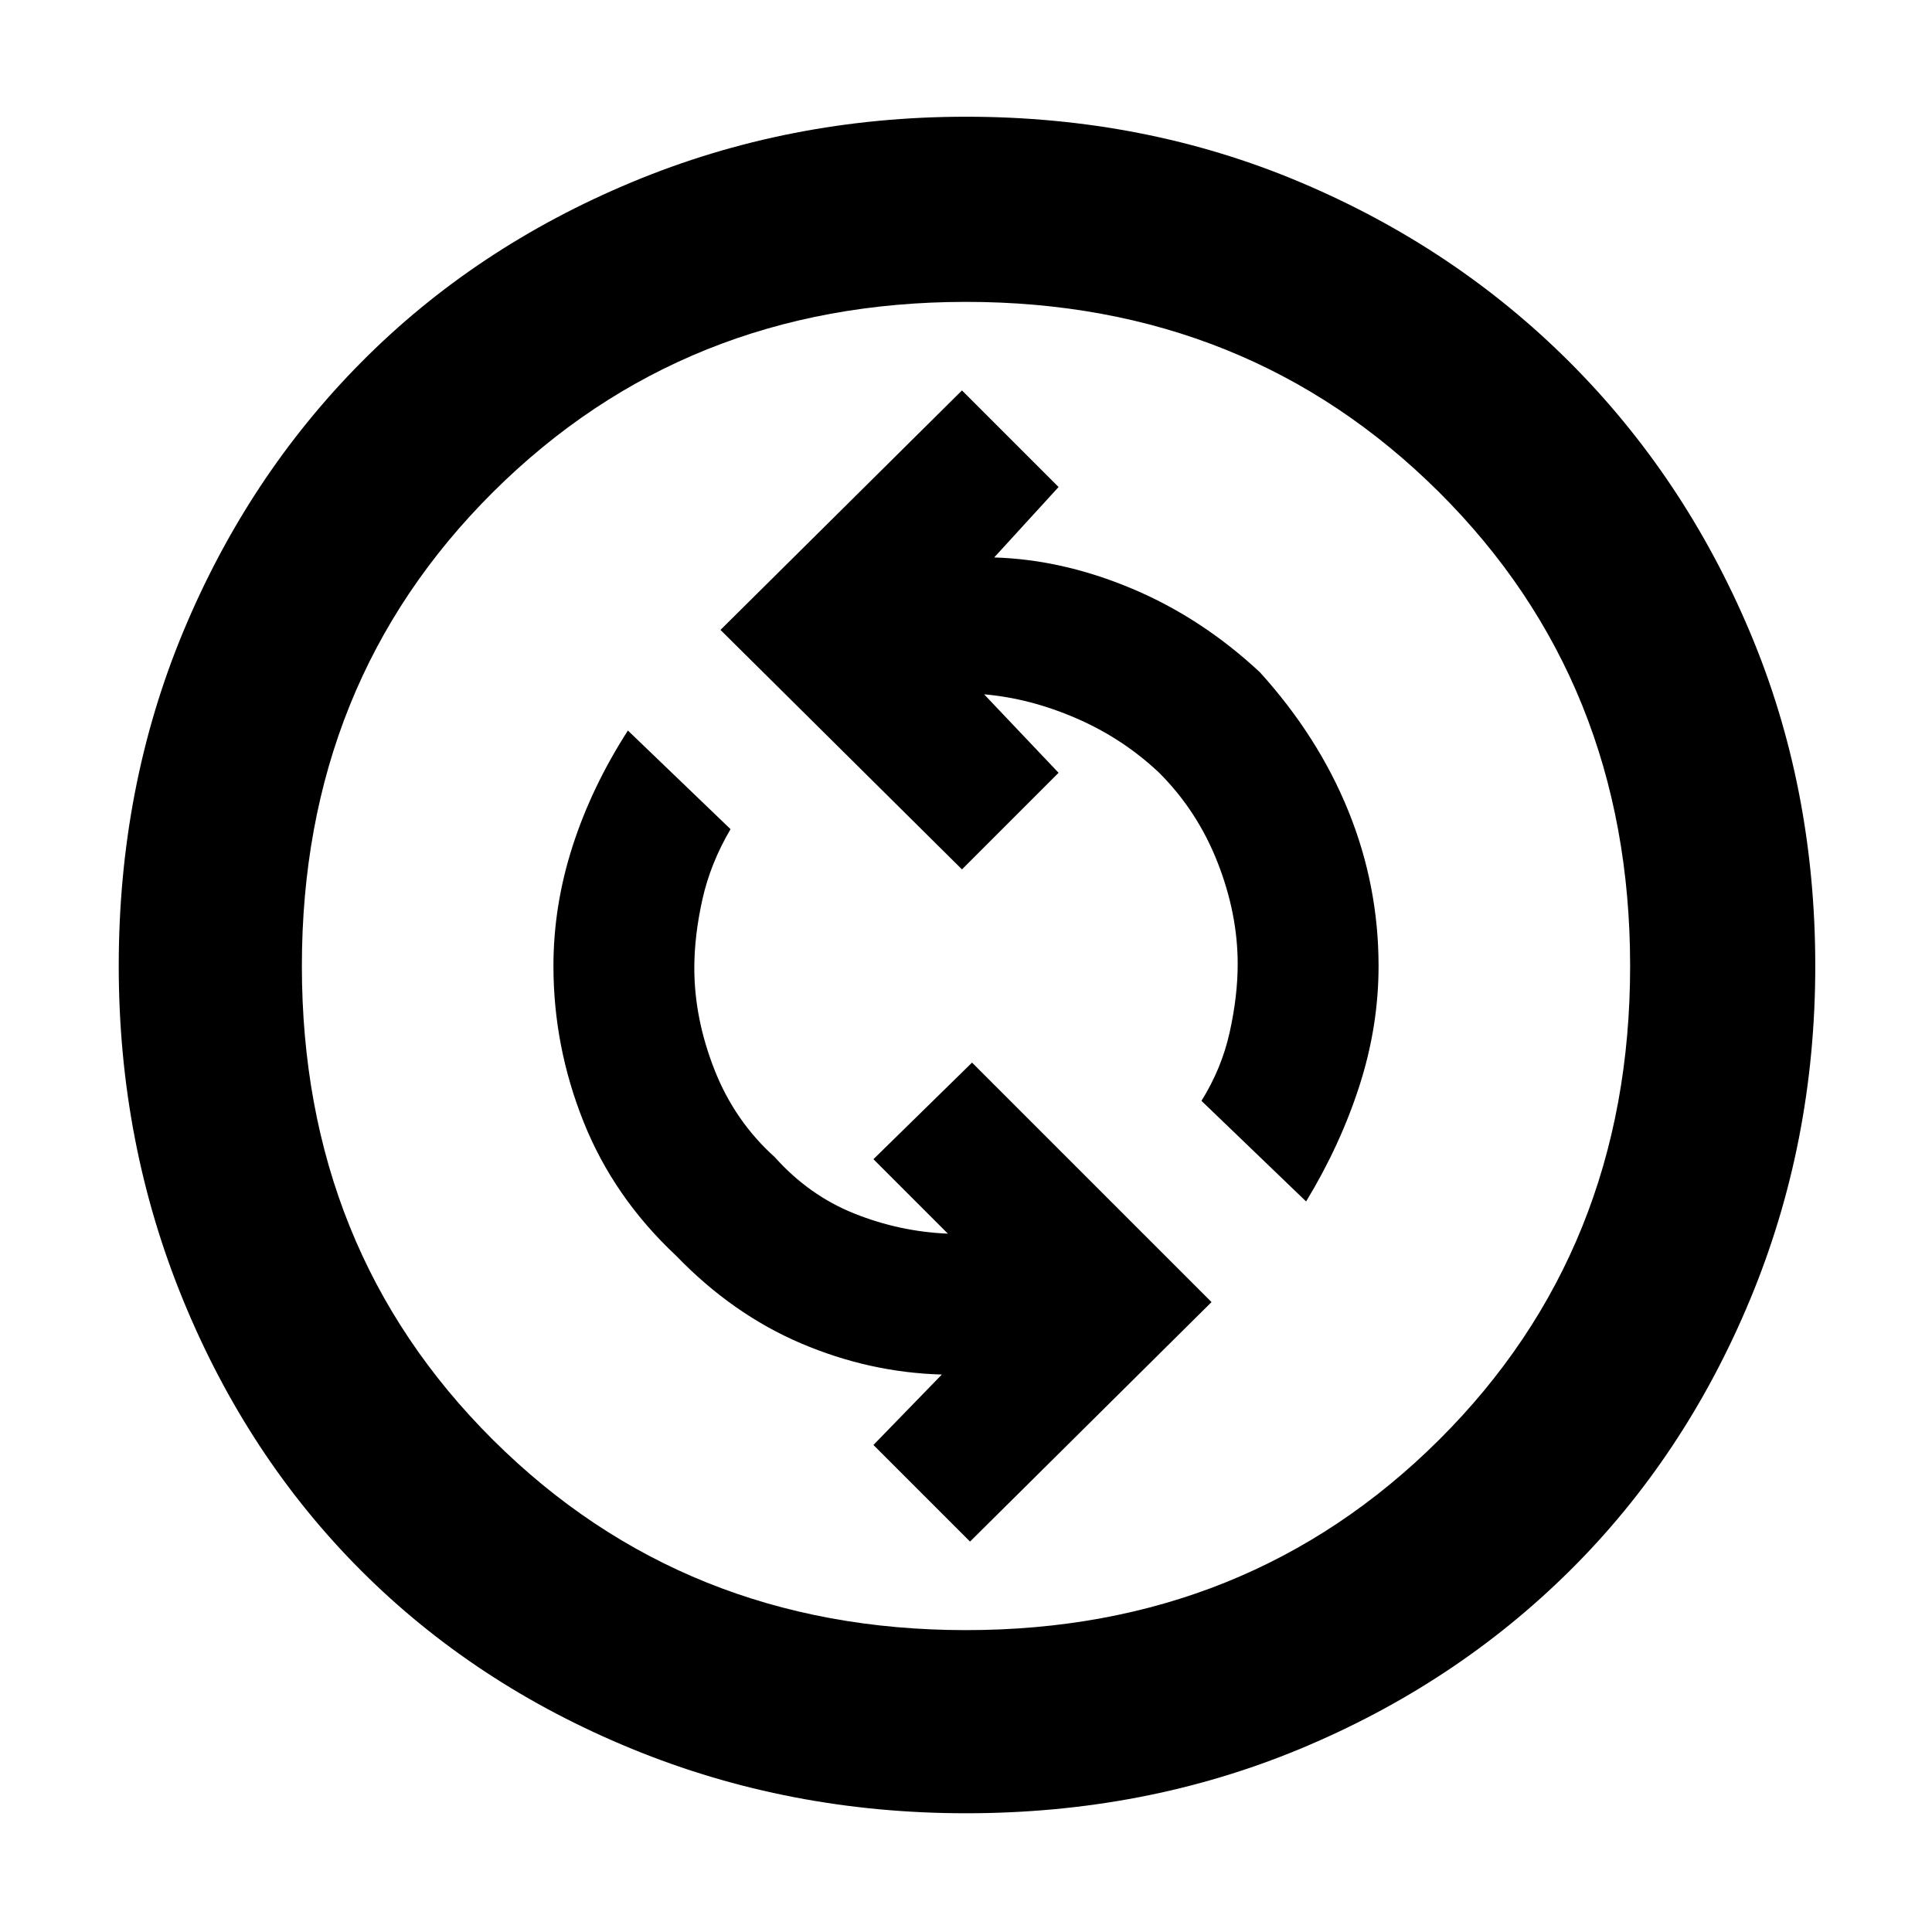 <svg xmlns="http://www.w3.org/2000/svg" height="48" width="48"><path d="M32.45 29.85Q33.3 28.45 33.775 26.975Q34.25 25.5 34.25 24Q34.25 22 33.5 20.15Q32.75 18.3 31.3 16.7Q29.85 15.35 28.125 14.625Q26.4 13.9 24.7 13.85L26.3 12.1L23.9 9.7L17.9 15.65L23.9 21.6L26.3 19.2L24.45 17.25Q25.6 17.35 26.75 17.85Q27.9 18.35 28.8 19.2Q29.75 20.15 30.25 21.425Q30.75 22.7 30.75 23.95Q30.75 24.75 30.55 25.65Q30.35 26.55 29.85 27.35ZM24.1 38.3 30.1 32.35 24.15 26.4 21.7 28.8 23.55 30.65Q22.35 30.6 21.225 30.15Q20.1 29.7 19.25 28.75Q18.25 27.85 17.75 26.575Q17.25 25.3 17.25 24.05Q17.25 23.25 17.45 22.35Q17.65 21.45 18.15 20.6L15.6 18.15Q14.7 19.55 14.225 21.025Q13.75 22.5 13.75 24Q13.75 26 14.5 27.875Q15.25 29.75 16.8 31.2Q18.2 32.65 19.9 33.375Q21.6 34.1 23.4 34.15L21.7 35.9ZM24 45.05Q19.6 45.05 15.7 43.45Q11.8 41.85 8.975 39.025Q6.15 36.2 4.55 32.3Q2.95 28.4 2.95 24Q2.95 19.55 4.55 15.7Q6.15 11.85 8.975 9Q11.8 6.15 15.7 4.525Q19.6 2.9 24 2.9Q28.45 2.9 32.3 4.525Q36.15 6.15 39 9Q41.85 11.85 43.475 15.7Q45.1 19.55 45.1 24Q45.1 28.4 43.475 32.3Q41.85 36.2 39 39.025Q36.15 41.85 32.3 43.45Q28.45 45.05 24 45.05ZM24 24Q24 24 24 24Q24 24 24 24Q24 24 24 24Q24 24 24 24Q24 24 24 24Q24 24 24 24Q24 24 24 24Q24 24 24 24ZM24 40.5Q31 40.5 35.75 35.775Q40.5 31.05 40.5 24Q40.5 16.95 35.75 12.225Q31 7.5 24 7.5Q17 7.5 12.25 12.225Q7.5 16.95 7.5 24Q7.5 31.05 12.25 35.775Q17 40.5 24 40.5Z"/></svg>